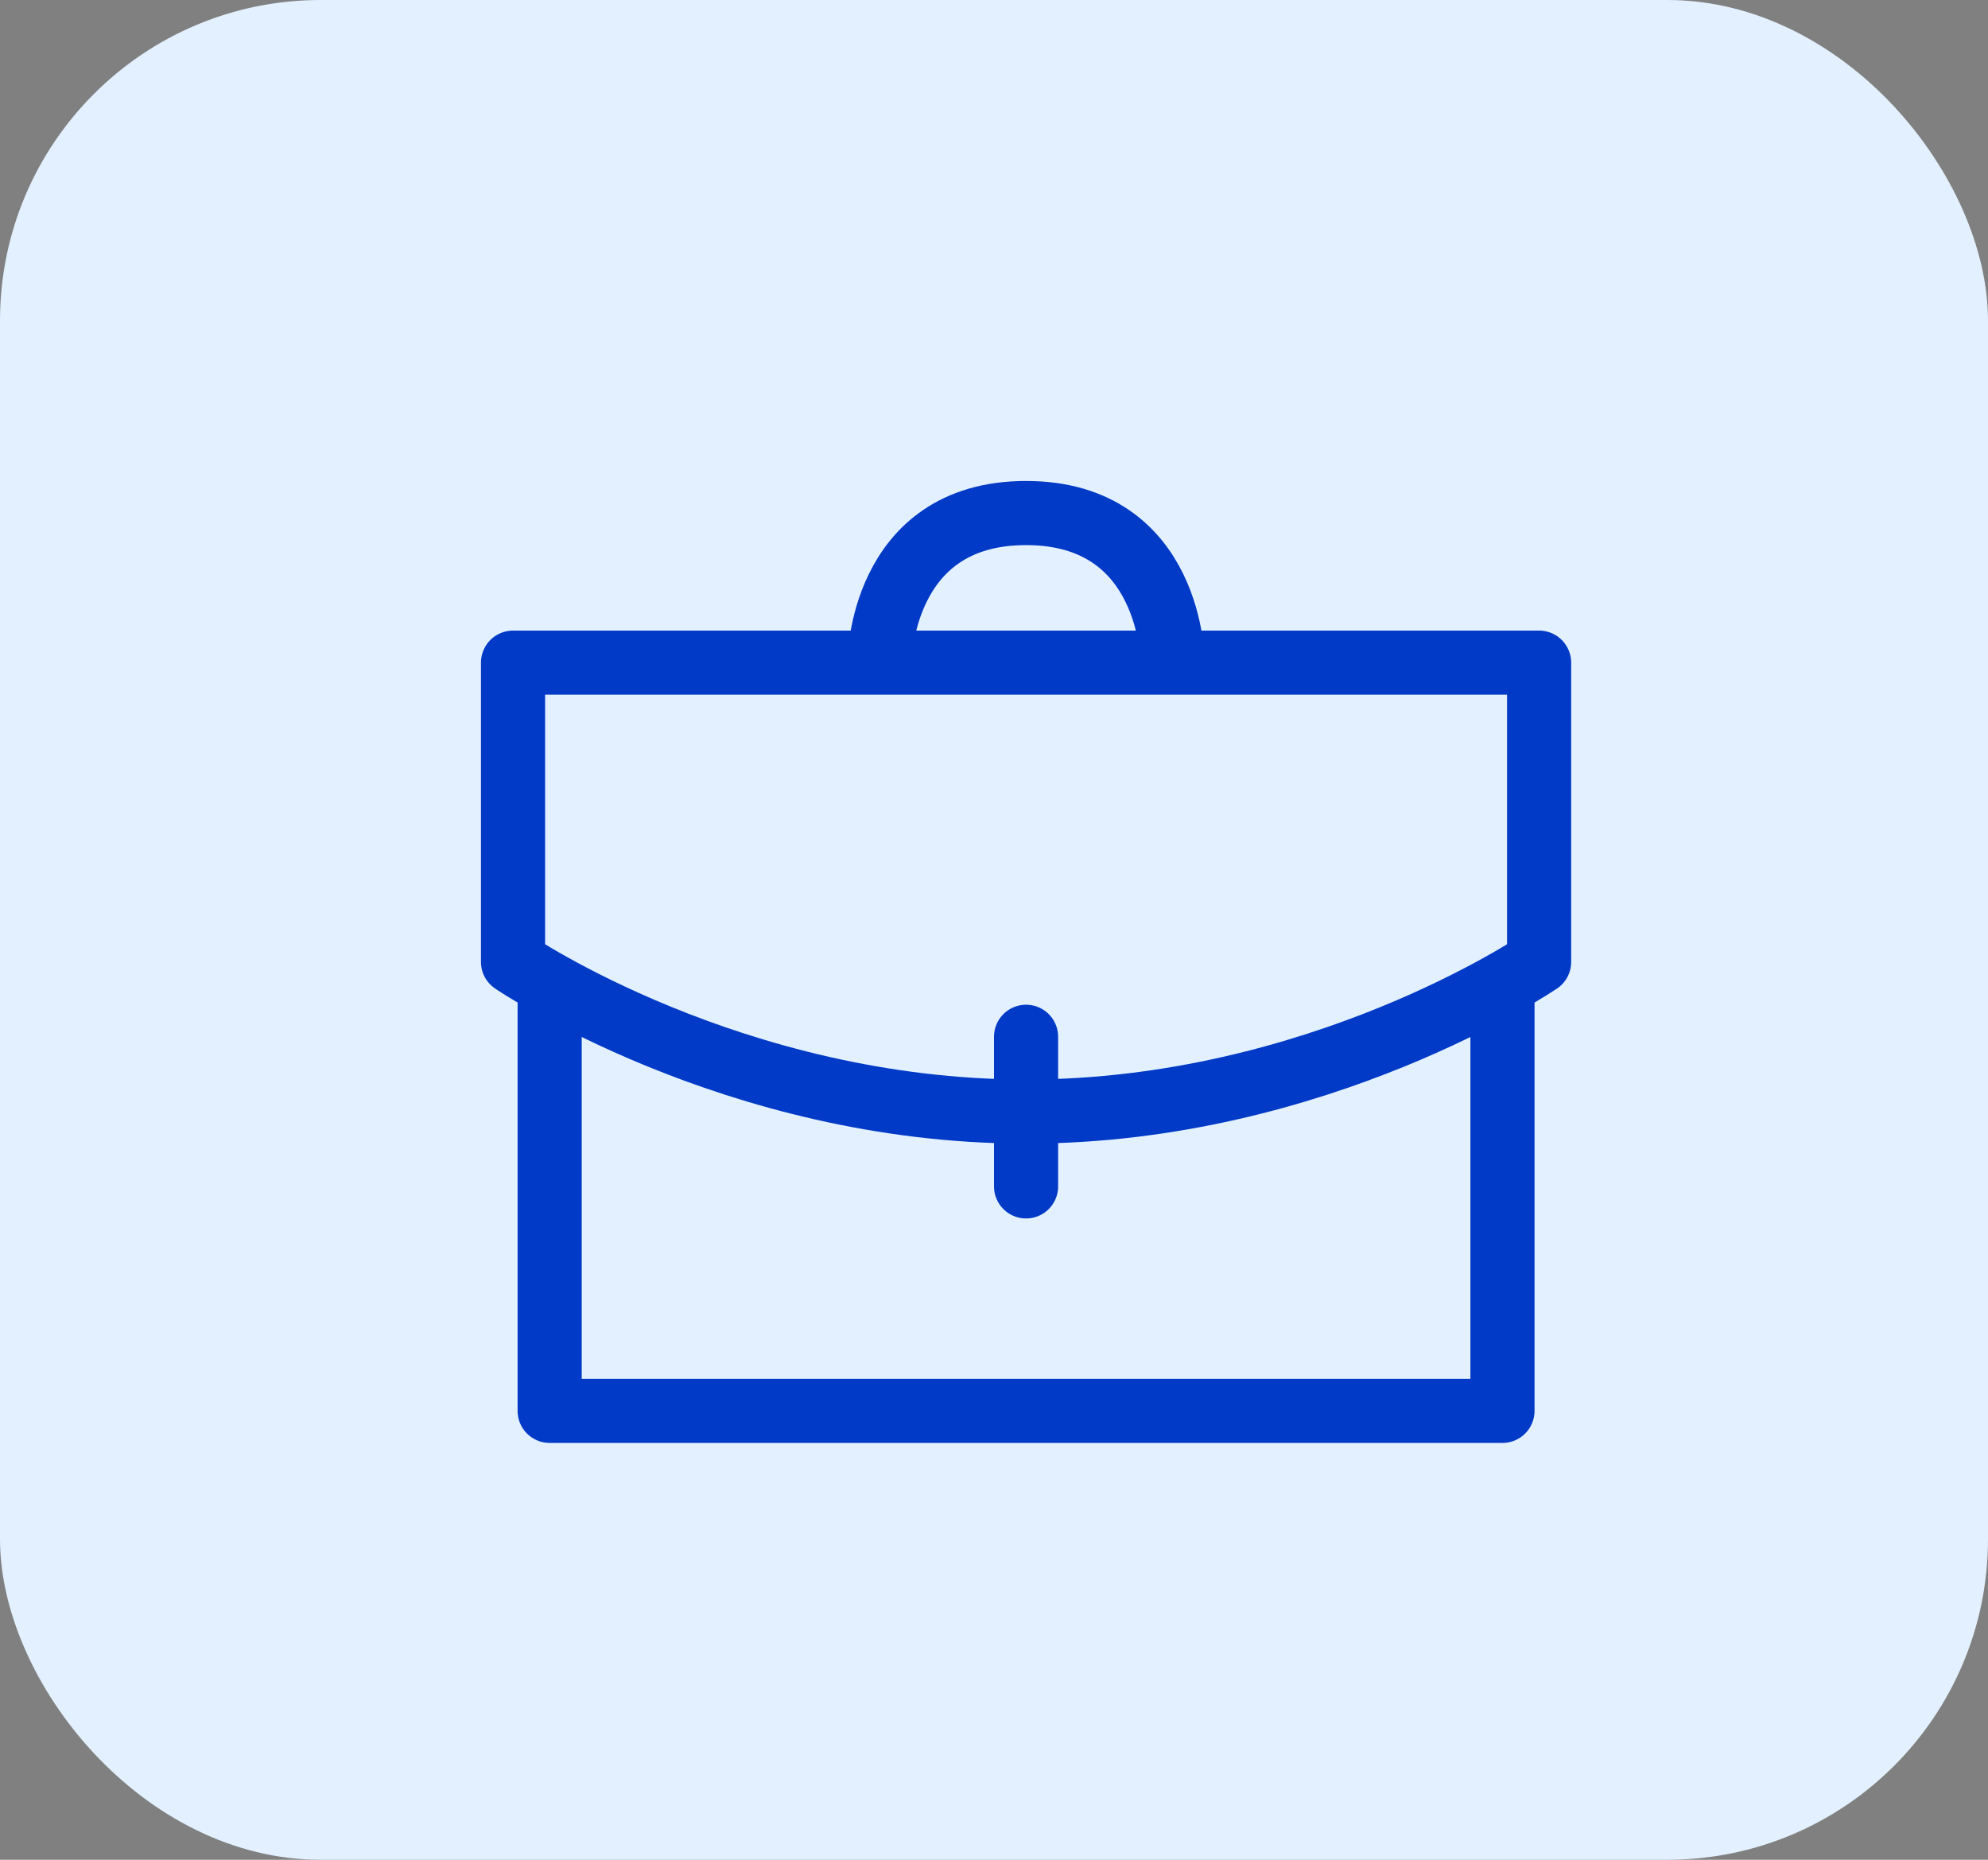 <svg width="31" height="29" viewBox="0 0 31 29" fill="none" xmlns="http://www.w3.org/2000/svg">
<rect x="0" y="0" width="31" height="29" fill="#808080" stroke="none"/>
<rect width="31" height="29" rx="5" fill="#E3F0FF"/>
<path d="M23.429 15.583V22H8.571V15.583M16 18.5V16.167M18.286 10.333C18.286 10.333 18.286 8 16 8C13.714 8 13.714 10.333 13.714 10.333M8 10.333H24V15C24 15 20.571 17.333 16 17.333C11.429 17.333 8 15 8 15V10.333Z" stroke="#003AC6" stroke-linecap="round" stroke-linejoin="round"/>
</svg>
